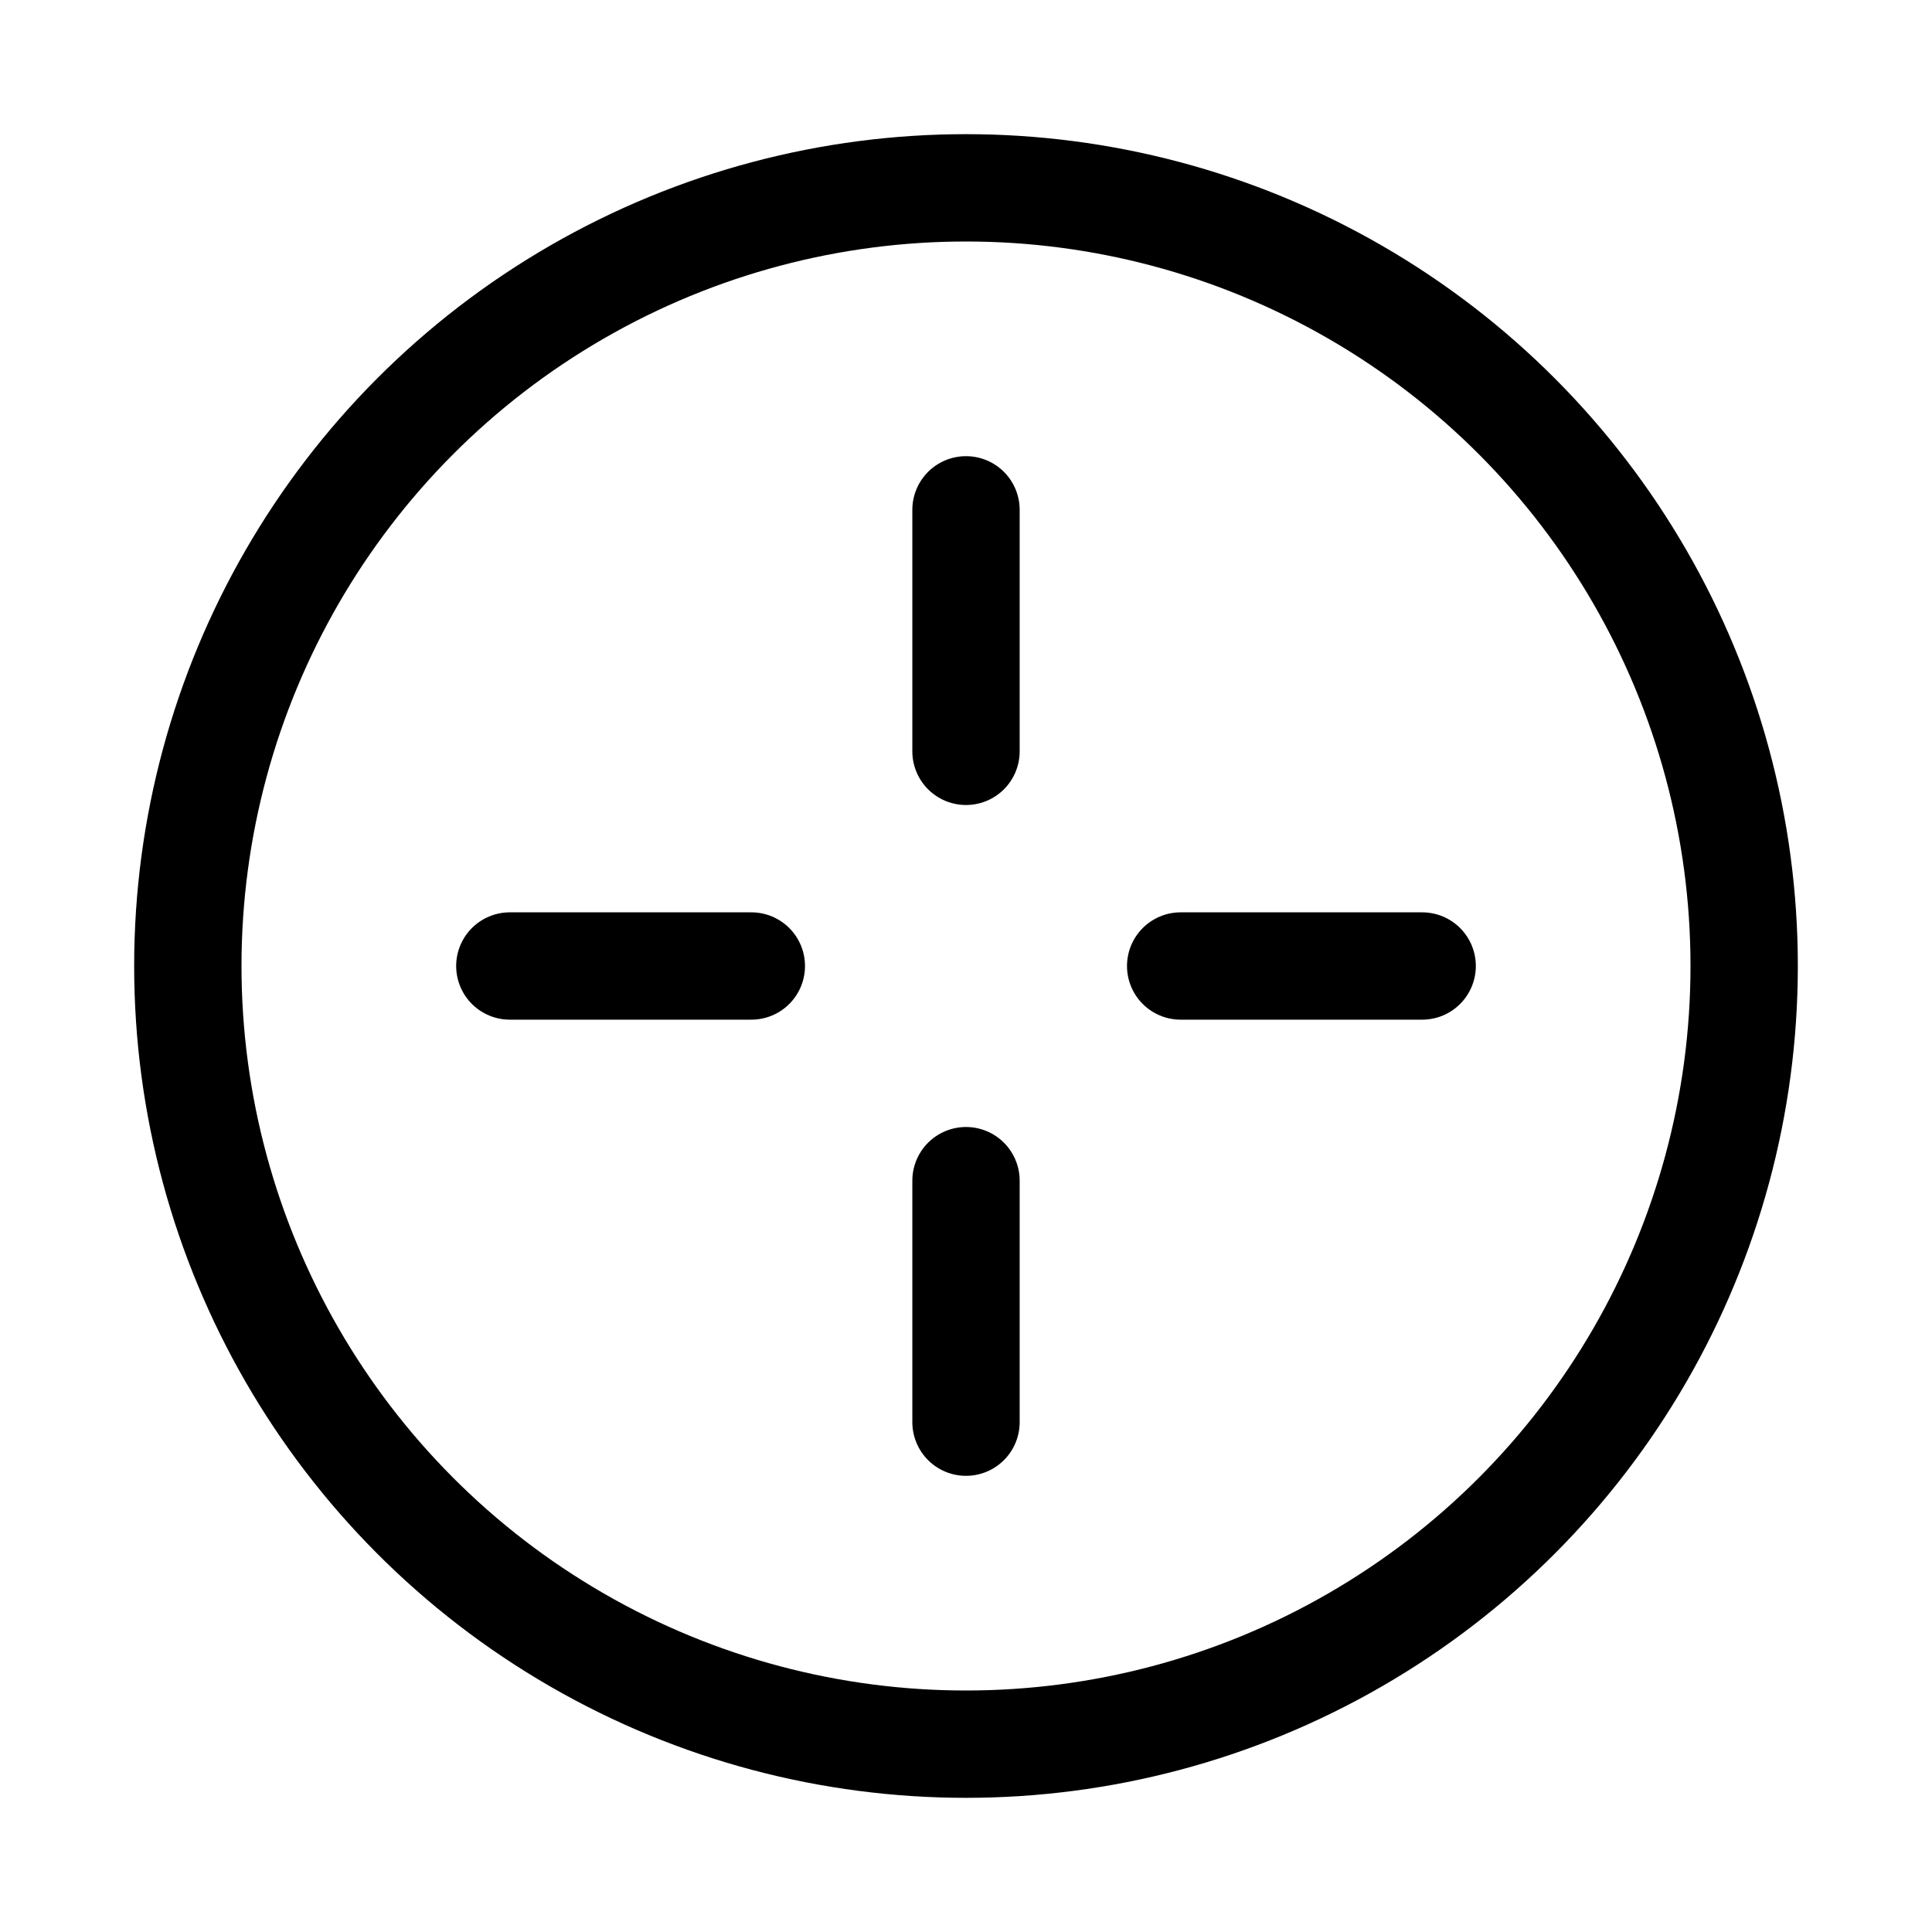 <svg xmlns="http://www.w3.org/2000/svg" height="18" width="18" viewBox="0 0 18 18"><title>crosshairs 3</title><g fill="none" stroke="currentColor" class="nc-icon-wrapper"><circle cx="9" cy="9" r="7.25" stroke-linecap="round" stroke-linejoin="round"></circle><line x1="9" y1="7" x2="9" y2="4.75" stroke-linecap="round" stroke-linejoin="round" stroke="currentColor"></line><line x1="11" y1="9" x2="13.25" y2="9" stroke-linecap="round" stroke-linejoin="round" stroke="currentColor"></line><line x1="9" y1="11" x2="9" y2="13.25" stroke-linecap="round" stroke-linejoin="round" stroke="currentColor"></line><line x1="7" y1="9" x2="4.75" y2="9" stroke-linecap="round" stroke-linejoin="round" stroke="currentColor"></line></g></svg>